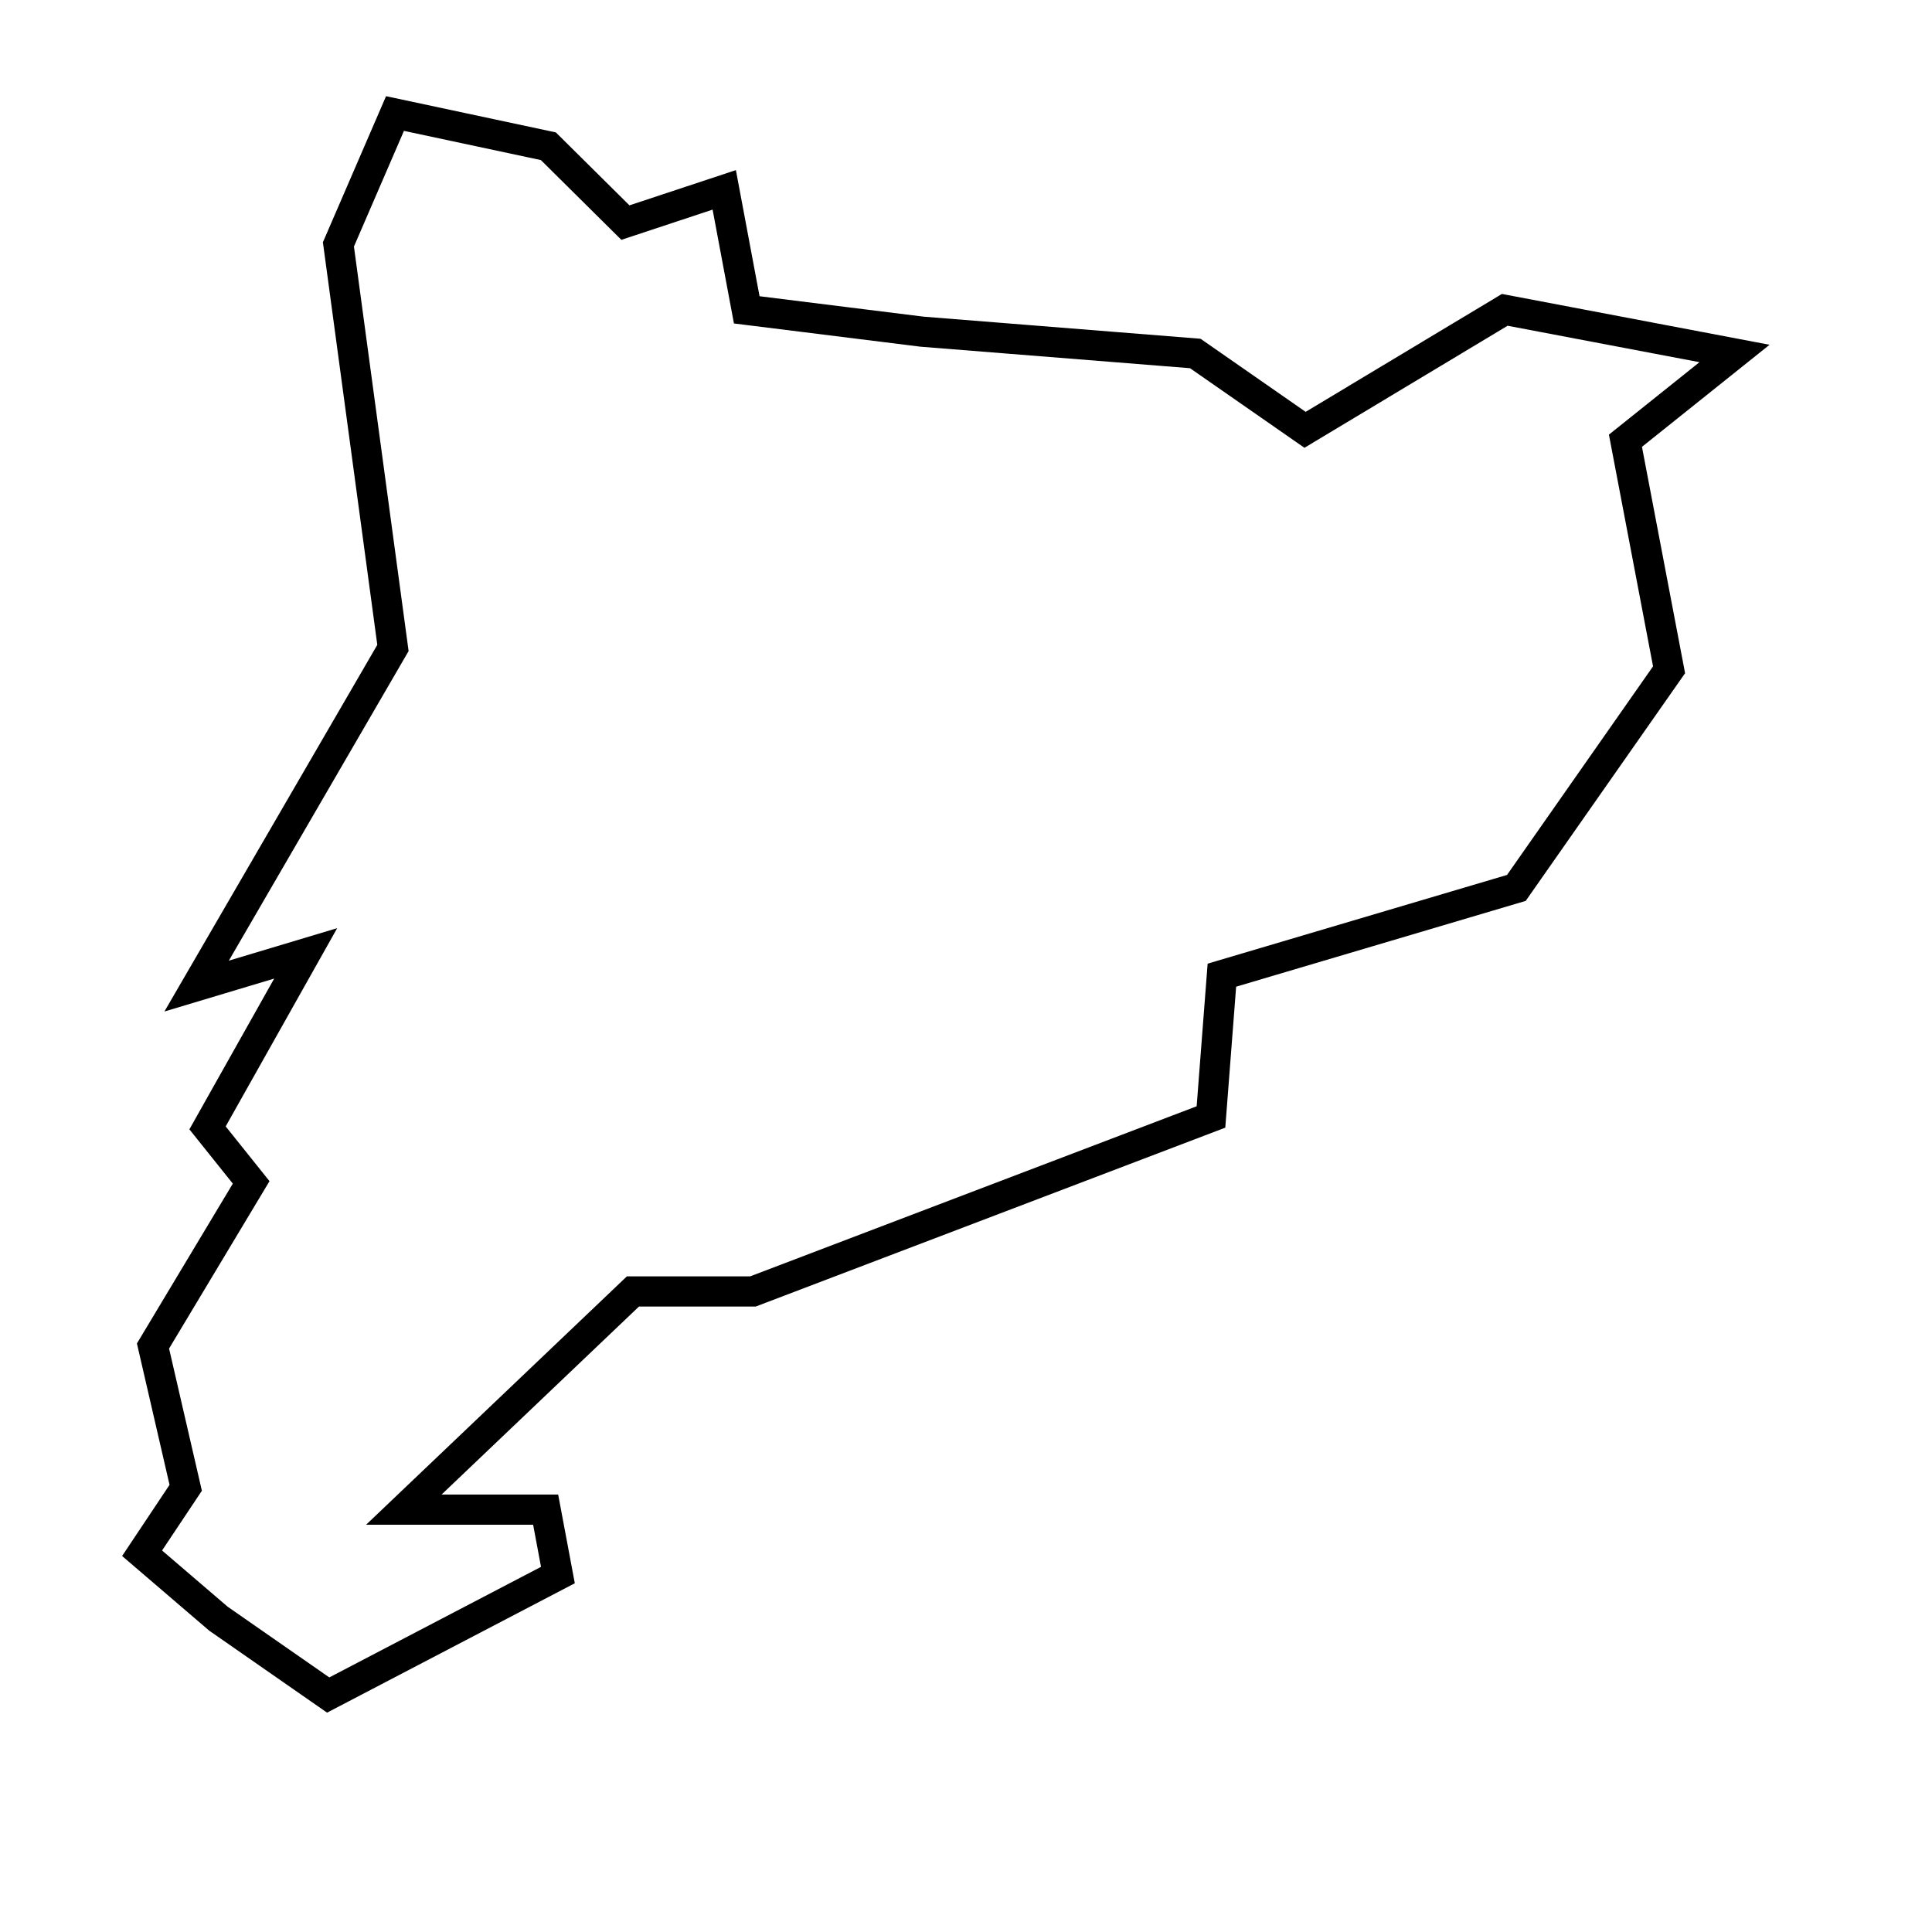 <?xml version="1.0" encoding="UTF-8" standalone="no"?>
<!DOCTYPE svg PUBLIC "-//W3C//DTD SVG 1.0//EN"
"http://www.w3.org/TR/2001/REC-SVG-20010904/DTD/svg10.dtd">
<!-- Created with Inkscape (http://www.inkscape.org/) --><svg height="150pt" id="svg12009" inkscape:version="0.39" sodipodi:docbase="/home/moises/Imagenes/Design/mycliparts" sodipodi:docname="catalunya.svg" sodipodi:version="0.32" width="150pt" xmlns="http://www.w3.org/2000/svg" xmlns:cc="http://web.resource.org/cc/" xmlns:dc="http://purl.org/dc/elements/1.1/" xmlns:inkscape="http://www.inkscape.org/namespaces/inkscape" xmlns:rdf="http://www.w3.org/1999/02/22-rdf-syntax-ns#" xmlns:sodipodi="http://sodipodi.sourceforge.net/DTD/sodipodi-0.dtd" xmlns:xlink="http://www.w3.org/1999/xlink">
  <defs id="defs12011"/>
  <sodipodi:namedview bordercolor="#666666" borderopacity="1.0" id="base" inkscape:cx="297.63781" inkscape:cy="420.94487" inkscape:pageopacity="0.0" inkscape:pageshadow="2" inkscape:window-height="693" inkscape:window-width="1024" inkscape:window-x="0" inkscape:window-y="25" inkscape:zoom="0.43117285" pagecolor="#ffffff"/>
  <path d="M 35.033,25.301 L 40.678,67.077 L 20.354,102.079 L 31.645,98.692 L 21.484,116.757 L 26,122.402 L 15.838,139.339 L 19.225,154.017 L 14.709,160.791 L 22.613,167.566 L 33.974,175.469 L 57.755,163.049 L 56.485,156.275 L 41.807,156.275 L 65.518,133.693 L 77.938,133.693 L 125.359,115.628 L 126.489,100.95 L 156.974,91.917 L 172.781,69.335 L 168.265,45.624 L 179.556,36.592 L 155.774,32.075 L 135.098,44.495 L 123.736,36.592 L 95.439,34.334 L 77.303,32.075 L 74.974,19.655 L 64.742,23.043 L 56.767,15.139 L 40.89,11.752 L 35.033,25.301 z " id="rect7355" sodipodi:nodetypes="cccccccccccccccccccccccccccccccc" style="fill:none;fill-opacity:1;fill-rule:evenodd;stroke:#000000;stroke-width:3.125;stroke-linecap:butt;stroke-linejoin:miter;stroke-miterlimit:4;stroke-opacity:1;"/>
</svg>
